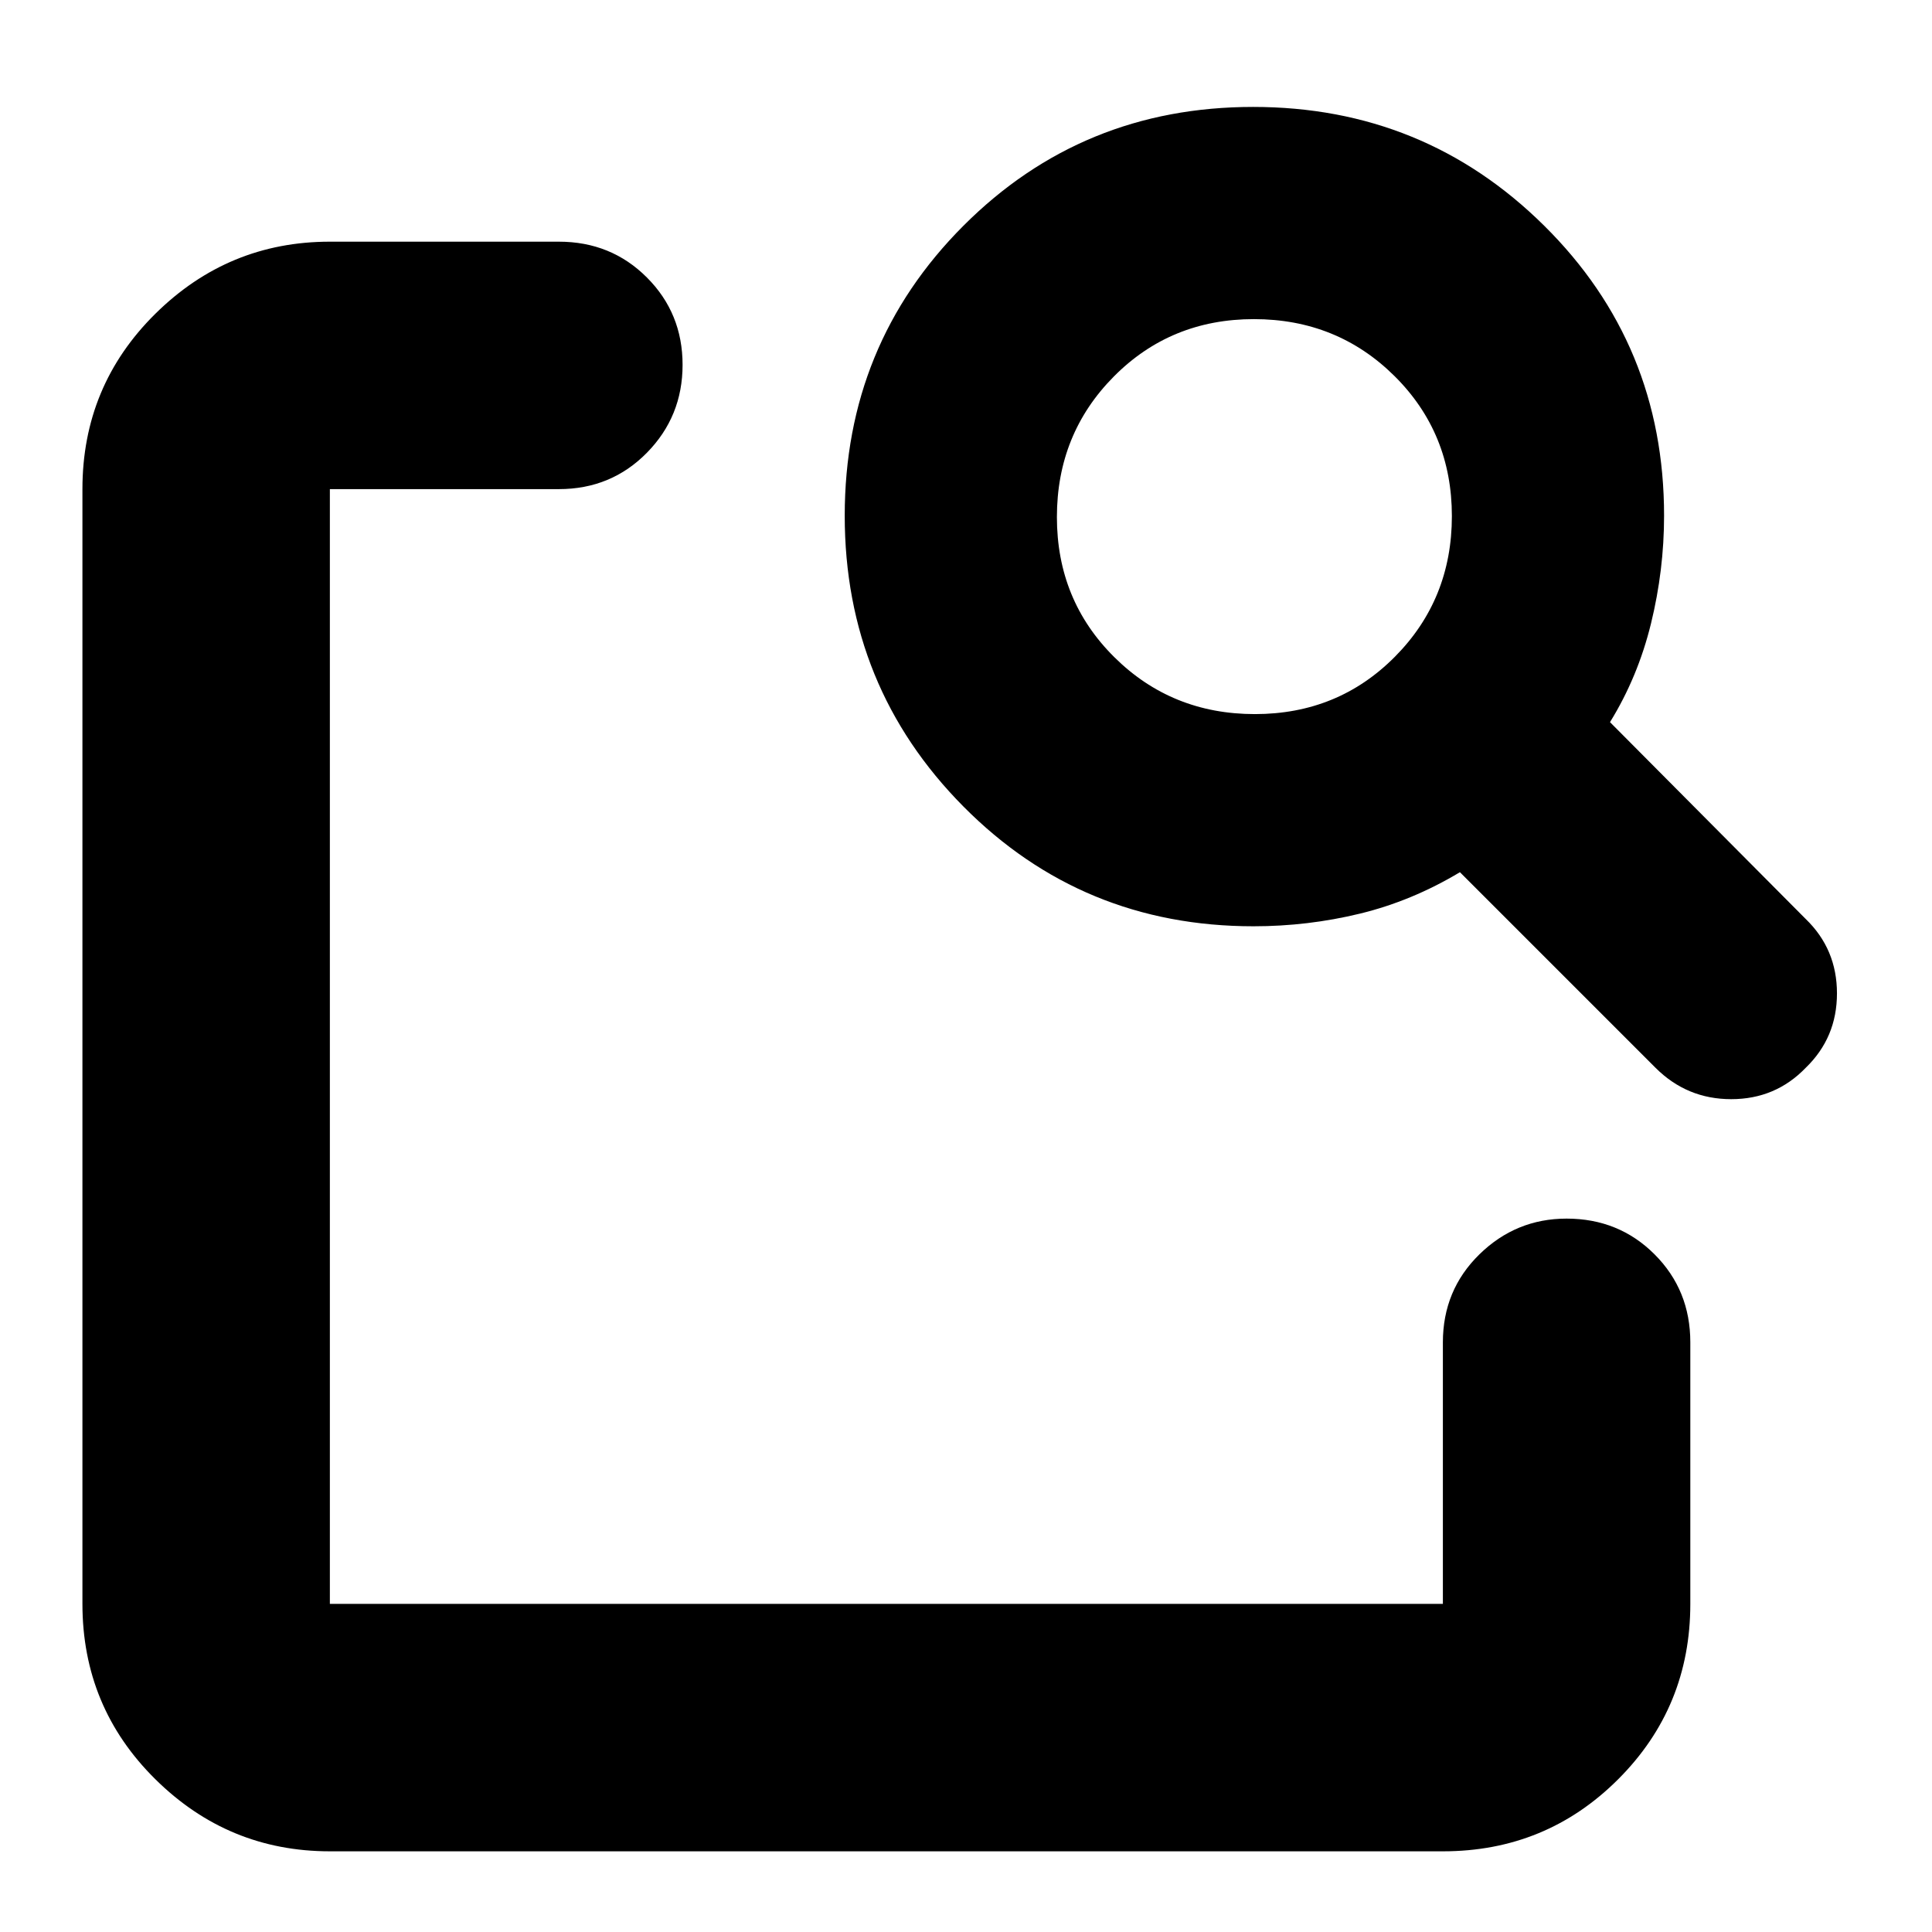 <svg xmlns="http://www.w3.org/2000/svg" height="24" viewBox="0 -960 960 960" width="24"><path d="M163.91-40.09q-50.5 0-86.73-35.83-36.22-35.82-36.22-87.12v-553.92q0-51.3 36.22-87.12 36.23-35.83 86.73-35.83H277.7q25.95 0 43.71 17.76t17.76 43.43q0 25.68-17.76 43.72t-43.71 18.04H163.91v553.92h553.05V-293q0-25.96 18.15-43.72 18.16-17.76 43.32-17.76 25.96 0 43.72 17.76 17.76 17.76 17.76 43.72v129.96q0 51.3-35.83 87.12-35.82 35.83-87.12 35.83H163.91ZM800-601.17l97.22 97.78q15.56 15 15.56 37t-15.56 37q-15 15.56-36.99 15.56-21.99 0-37.58-15.56l-97.22-97.22q-23.86 14.31-49.71 20.59-25.85 6.28-52.85 6.28-85.14 0-144.14-59.5-58.99-59.5-58.99-144.5T478.7-847.8q58.97-59.07 143.97-59.07t144.6 59q59.6 58.99 59.6 144.13 0 27-6.5 53.57-6.5 26.56-20.37 49Zm-176.45-4q41.32 0 69.6-28.53 28.28-28.53 28.28-69.85 0-41.32-28.52-69.6-28.53-28.28-69.85-28.28-41.32 0-69.6 28.52-28.29 28.53-28.29 69.85 0 41.32 28.53 69.6 28.53 28.29 69.85 28.29ZM163.91-418.22v255.18-553.92 297.22-12.43 13.95Z"/></svg>
